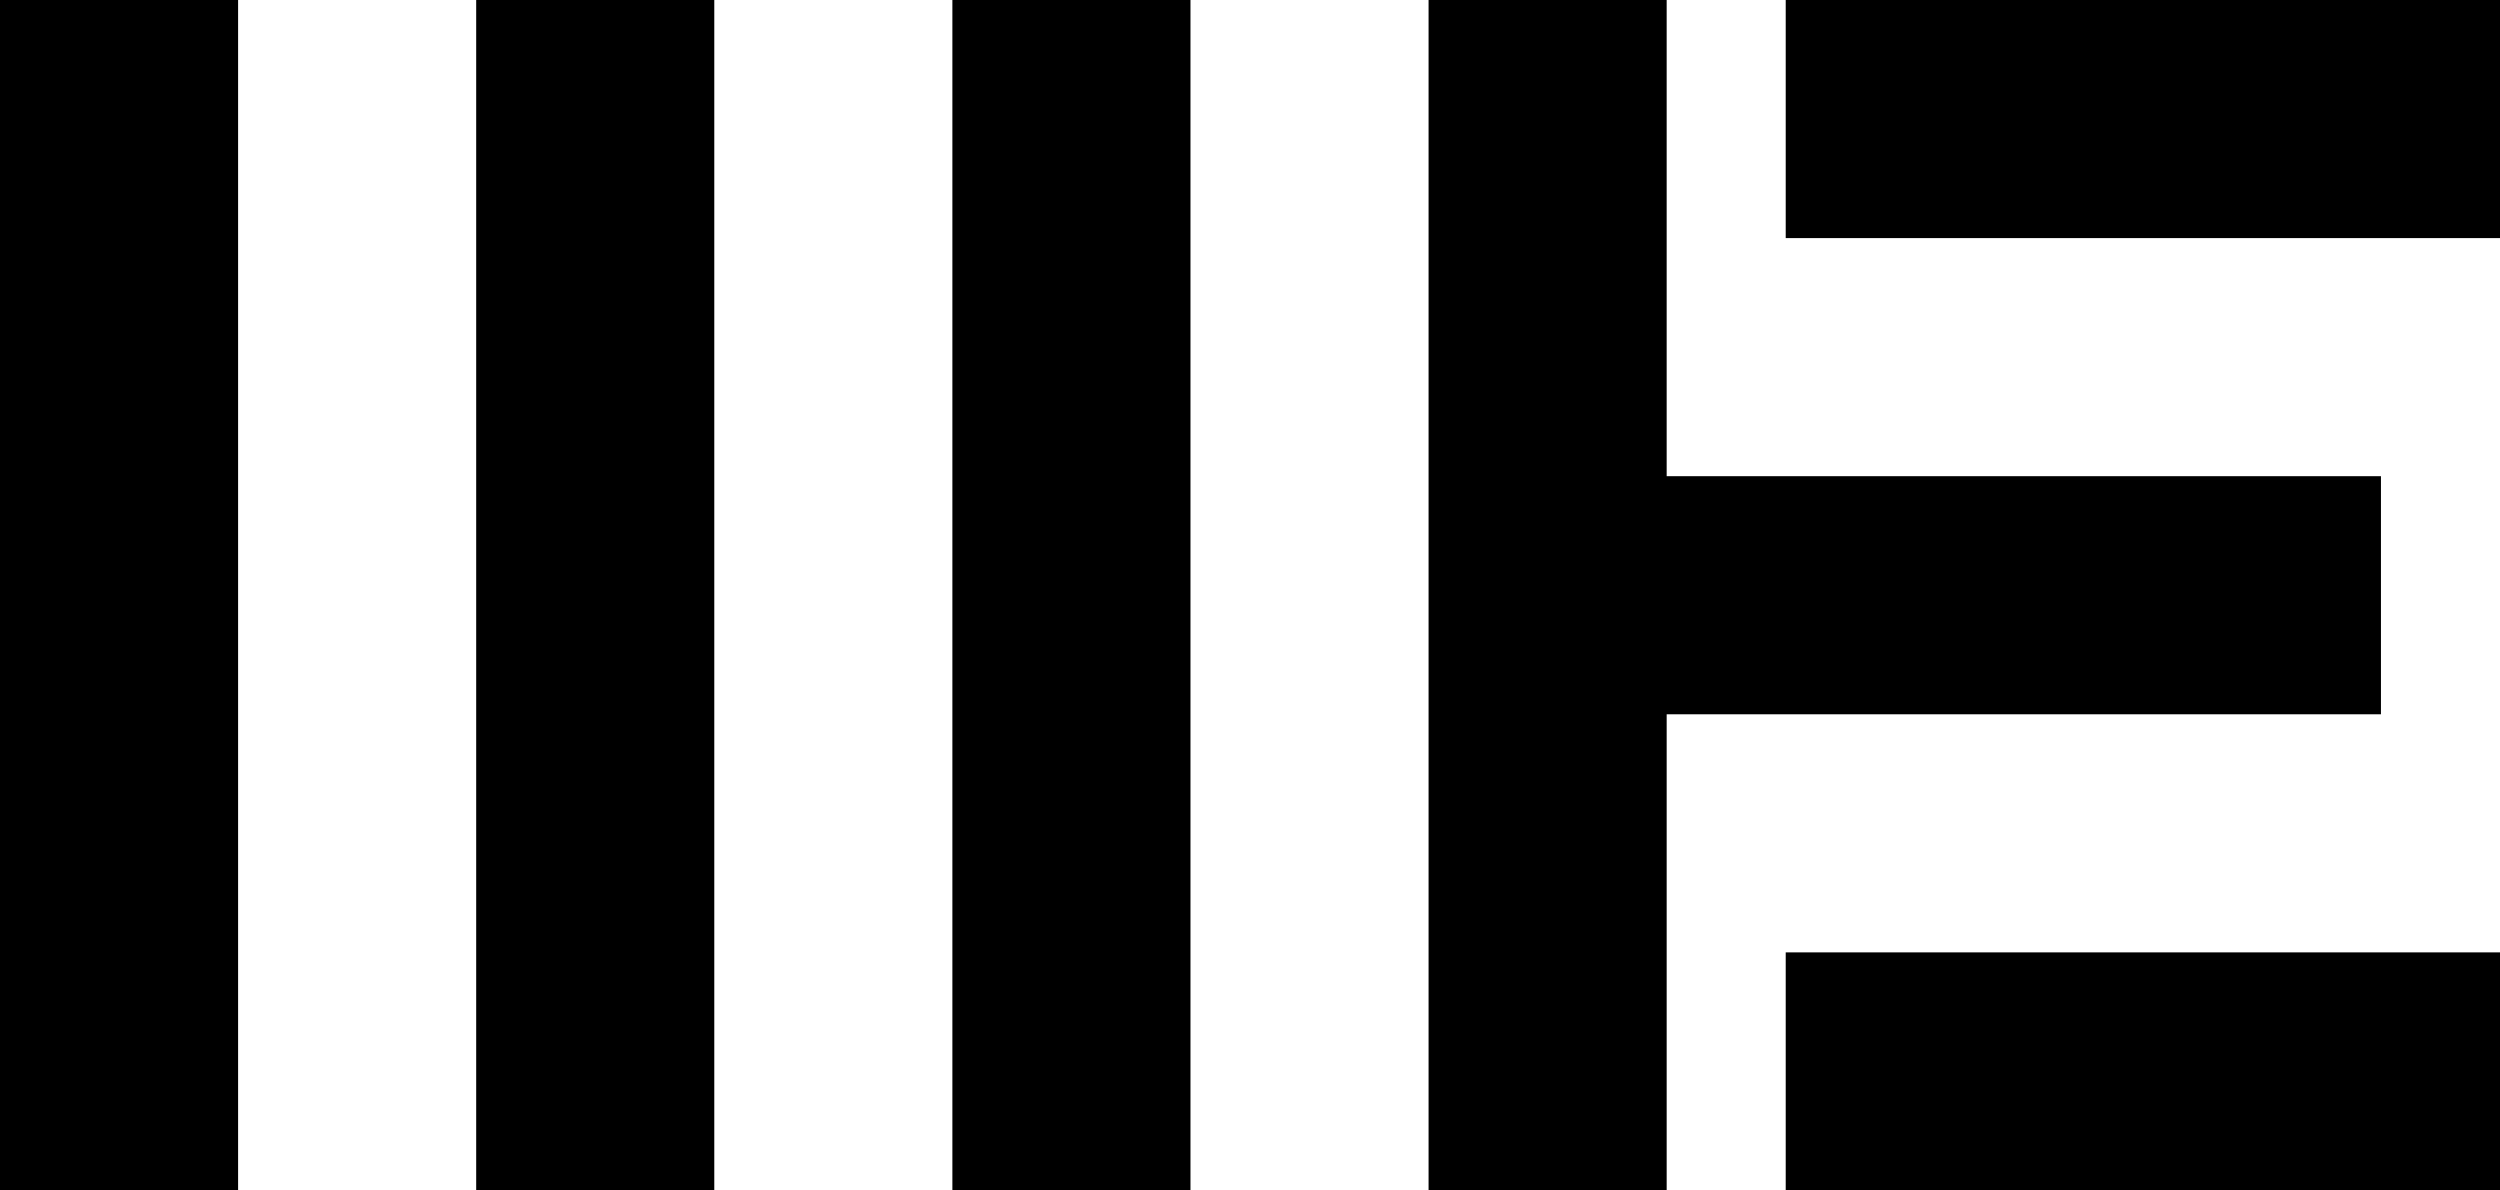 <svg xmlns="http://www.w3.org/2000/svg" width="210" height="100" viewBox="0 0 210 100"><path d="M-43,31V-69h20v40H37V-9H-23V31Z" transform="translate(163 69)"/><rect width="60" height="20" transform="translate(150 0)"/><rect width="60" height="20" transform="translate(150 80)"/><rect width="20" height="100" transform="translate(0 0)"/><rect width="20" height="100" transform="translate(40 0)"/><rect width="20" height="100" transform="translate(80 0)"/></svg>